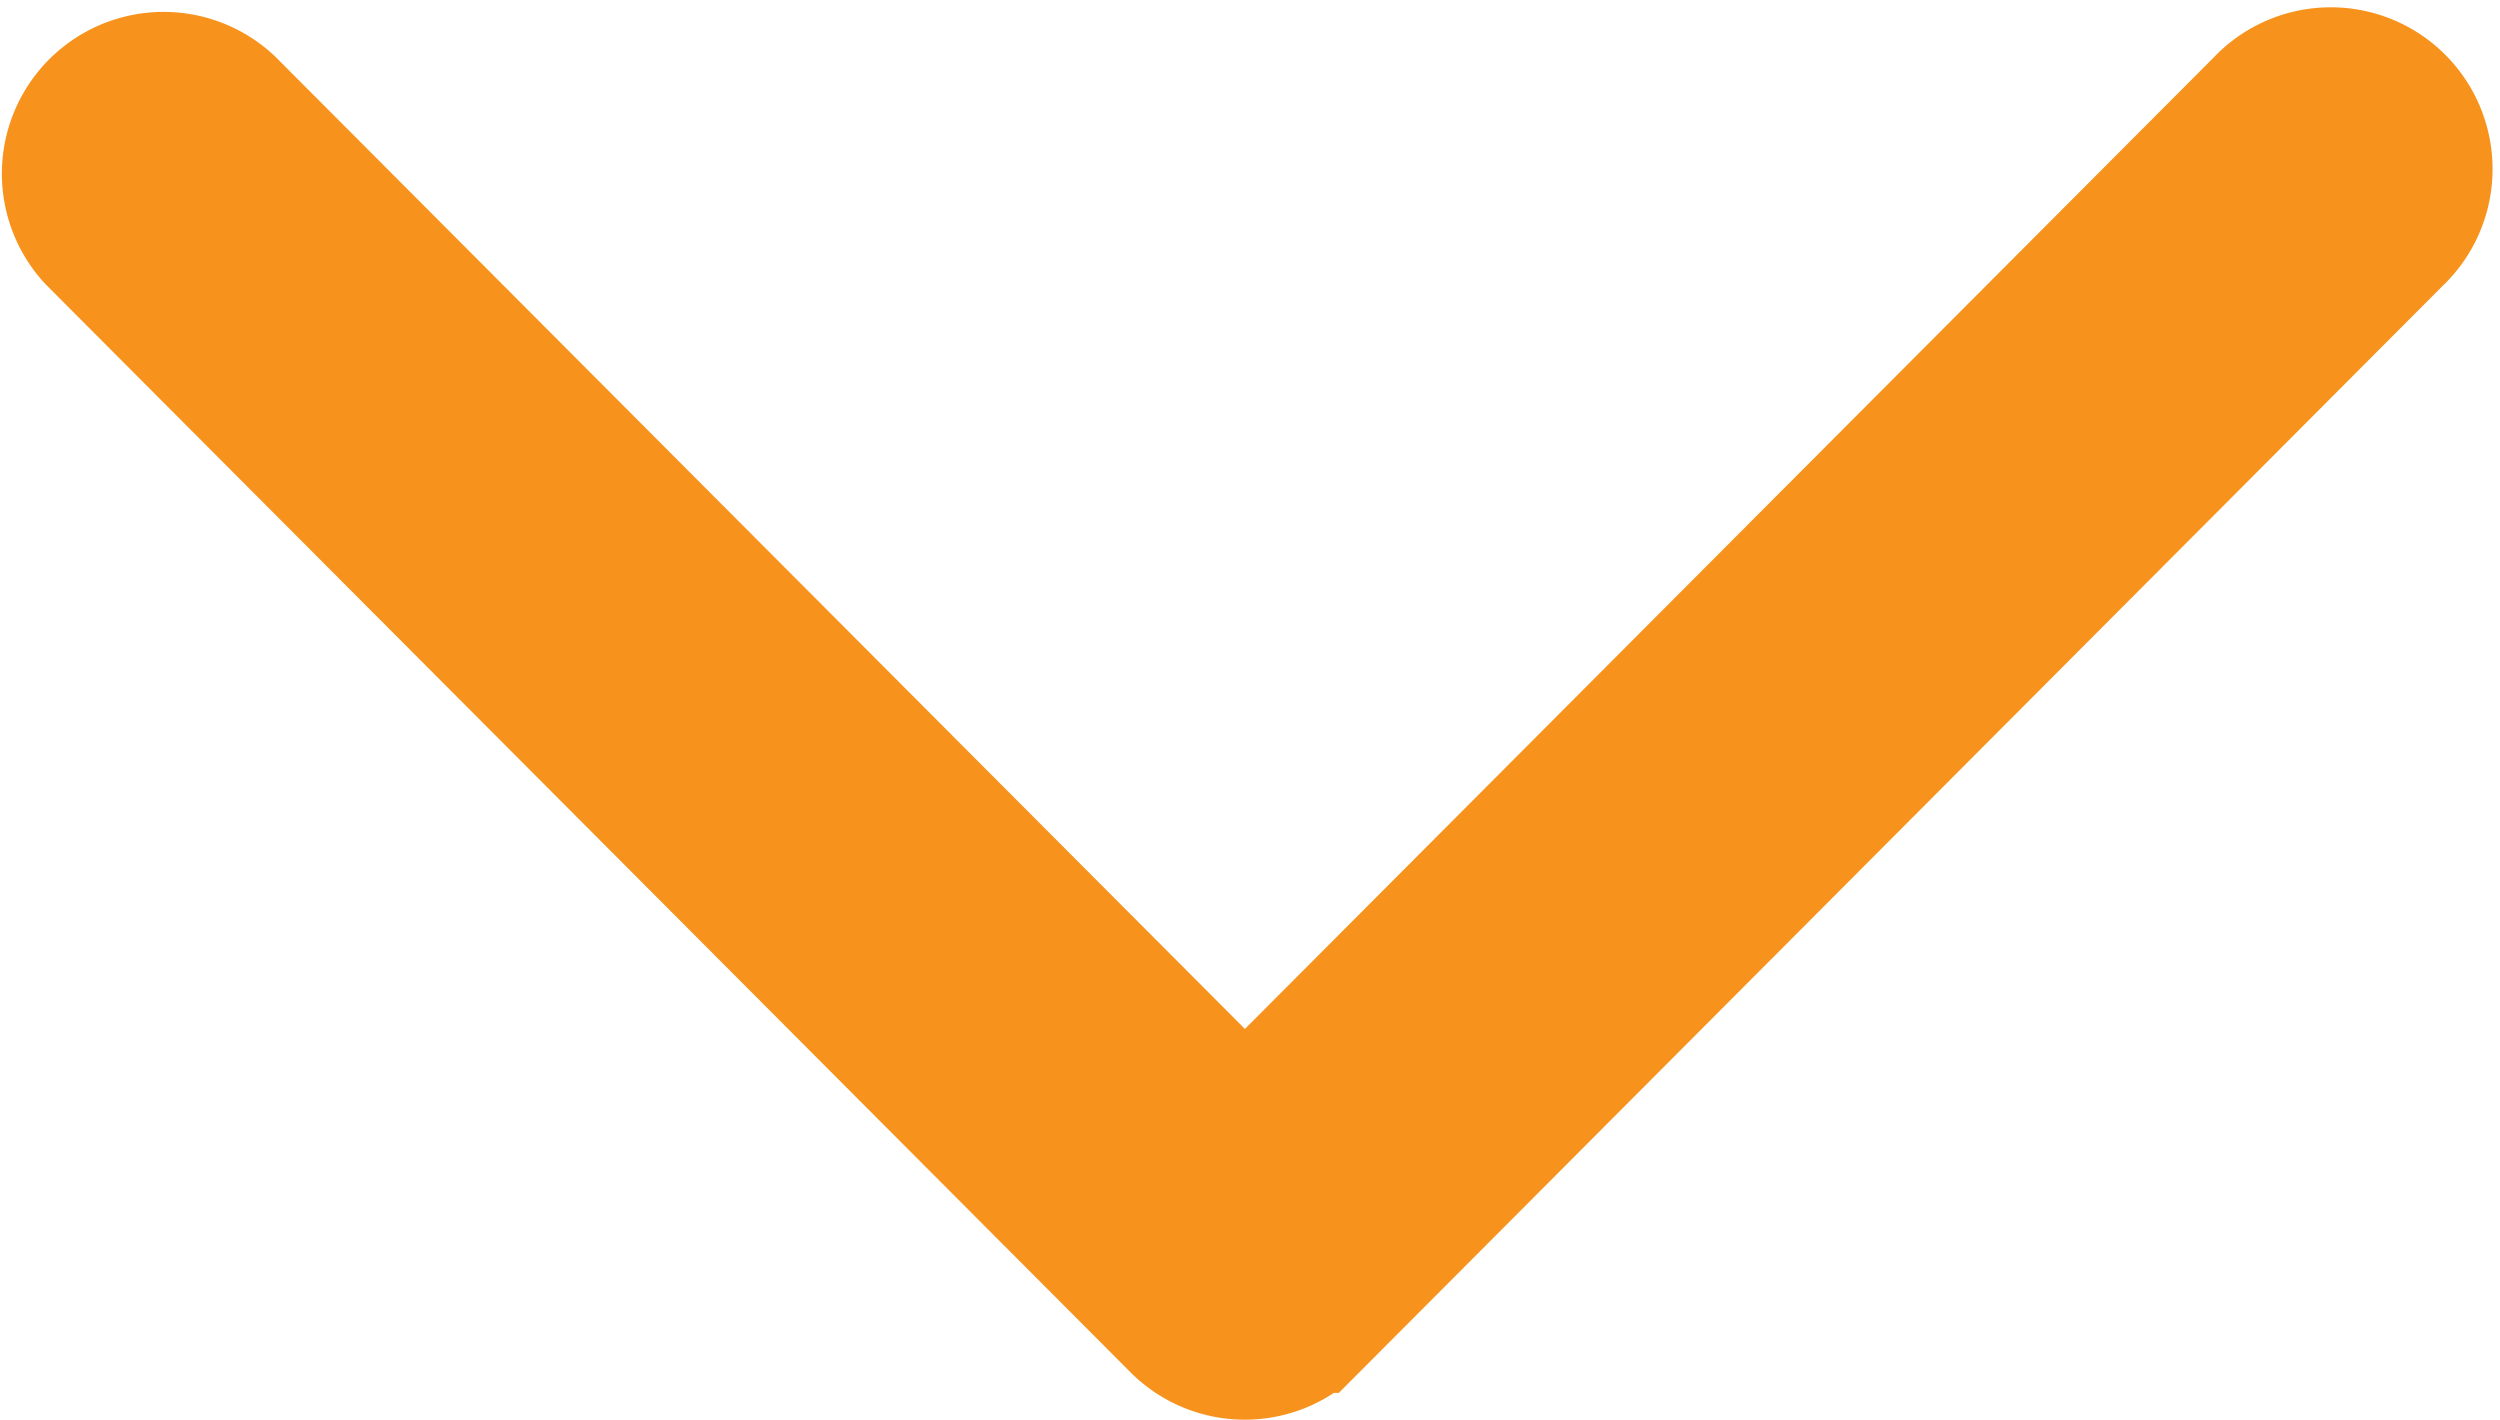 <svg xmlns="http://www.w3.org/2000/svg" width="8.856" height="5.029" viewBox="0 0 8.856 5.029">
  <g id="downarrow" transform="translate(0.25 4.779) rotate(-90)">
    <g id="Group_4211" data-name="Group 4211">
      <path id="Path_8257" data-name="Path 8257" d="M117.837,4.389l3.849,3.838a.323.323,0,1,0,.456-.457l-3.62-3.61,3.62-3.61a.323.323,0,0,0-.456-.457l-3.849,3.838a.322.322,0,0,0,0,.457Z" transform="translate(-117.742 0)" fill="#f7931d" stroke="#f7931d" stroke-width="0.5"/>
    </g>
  </g>
</svg>
